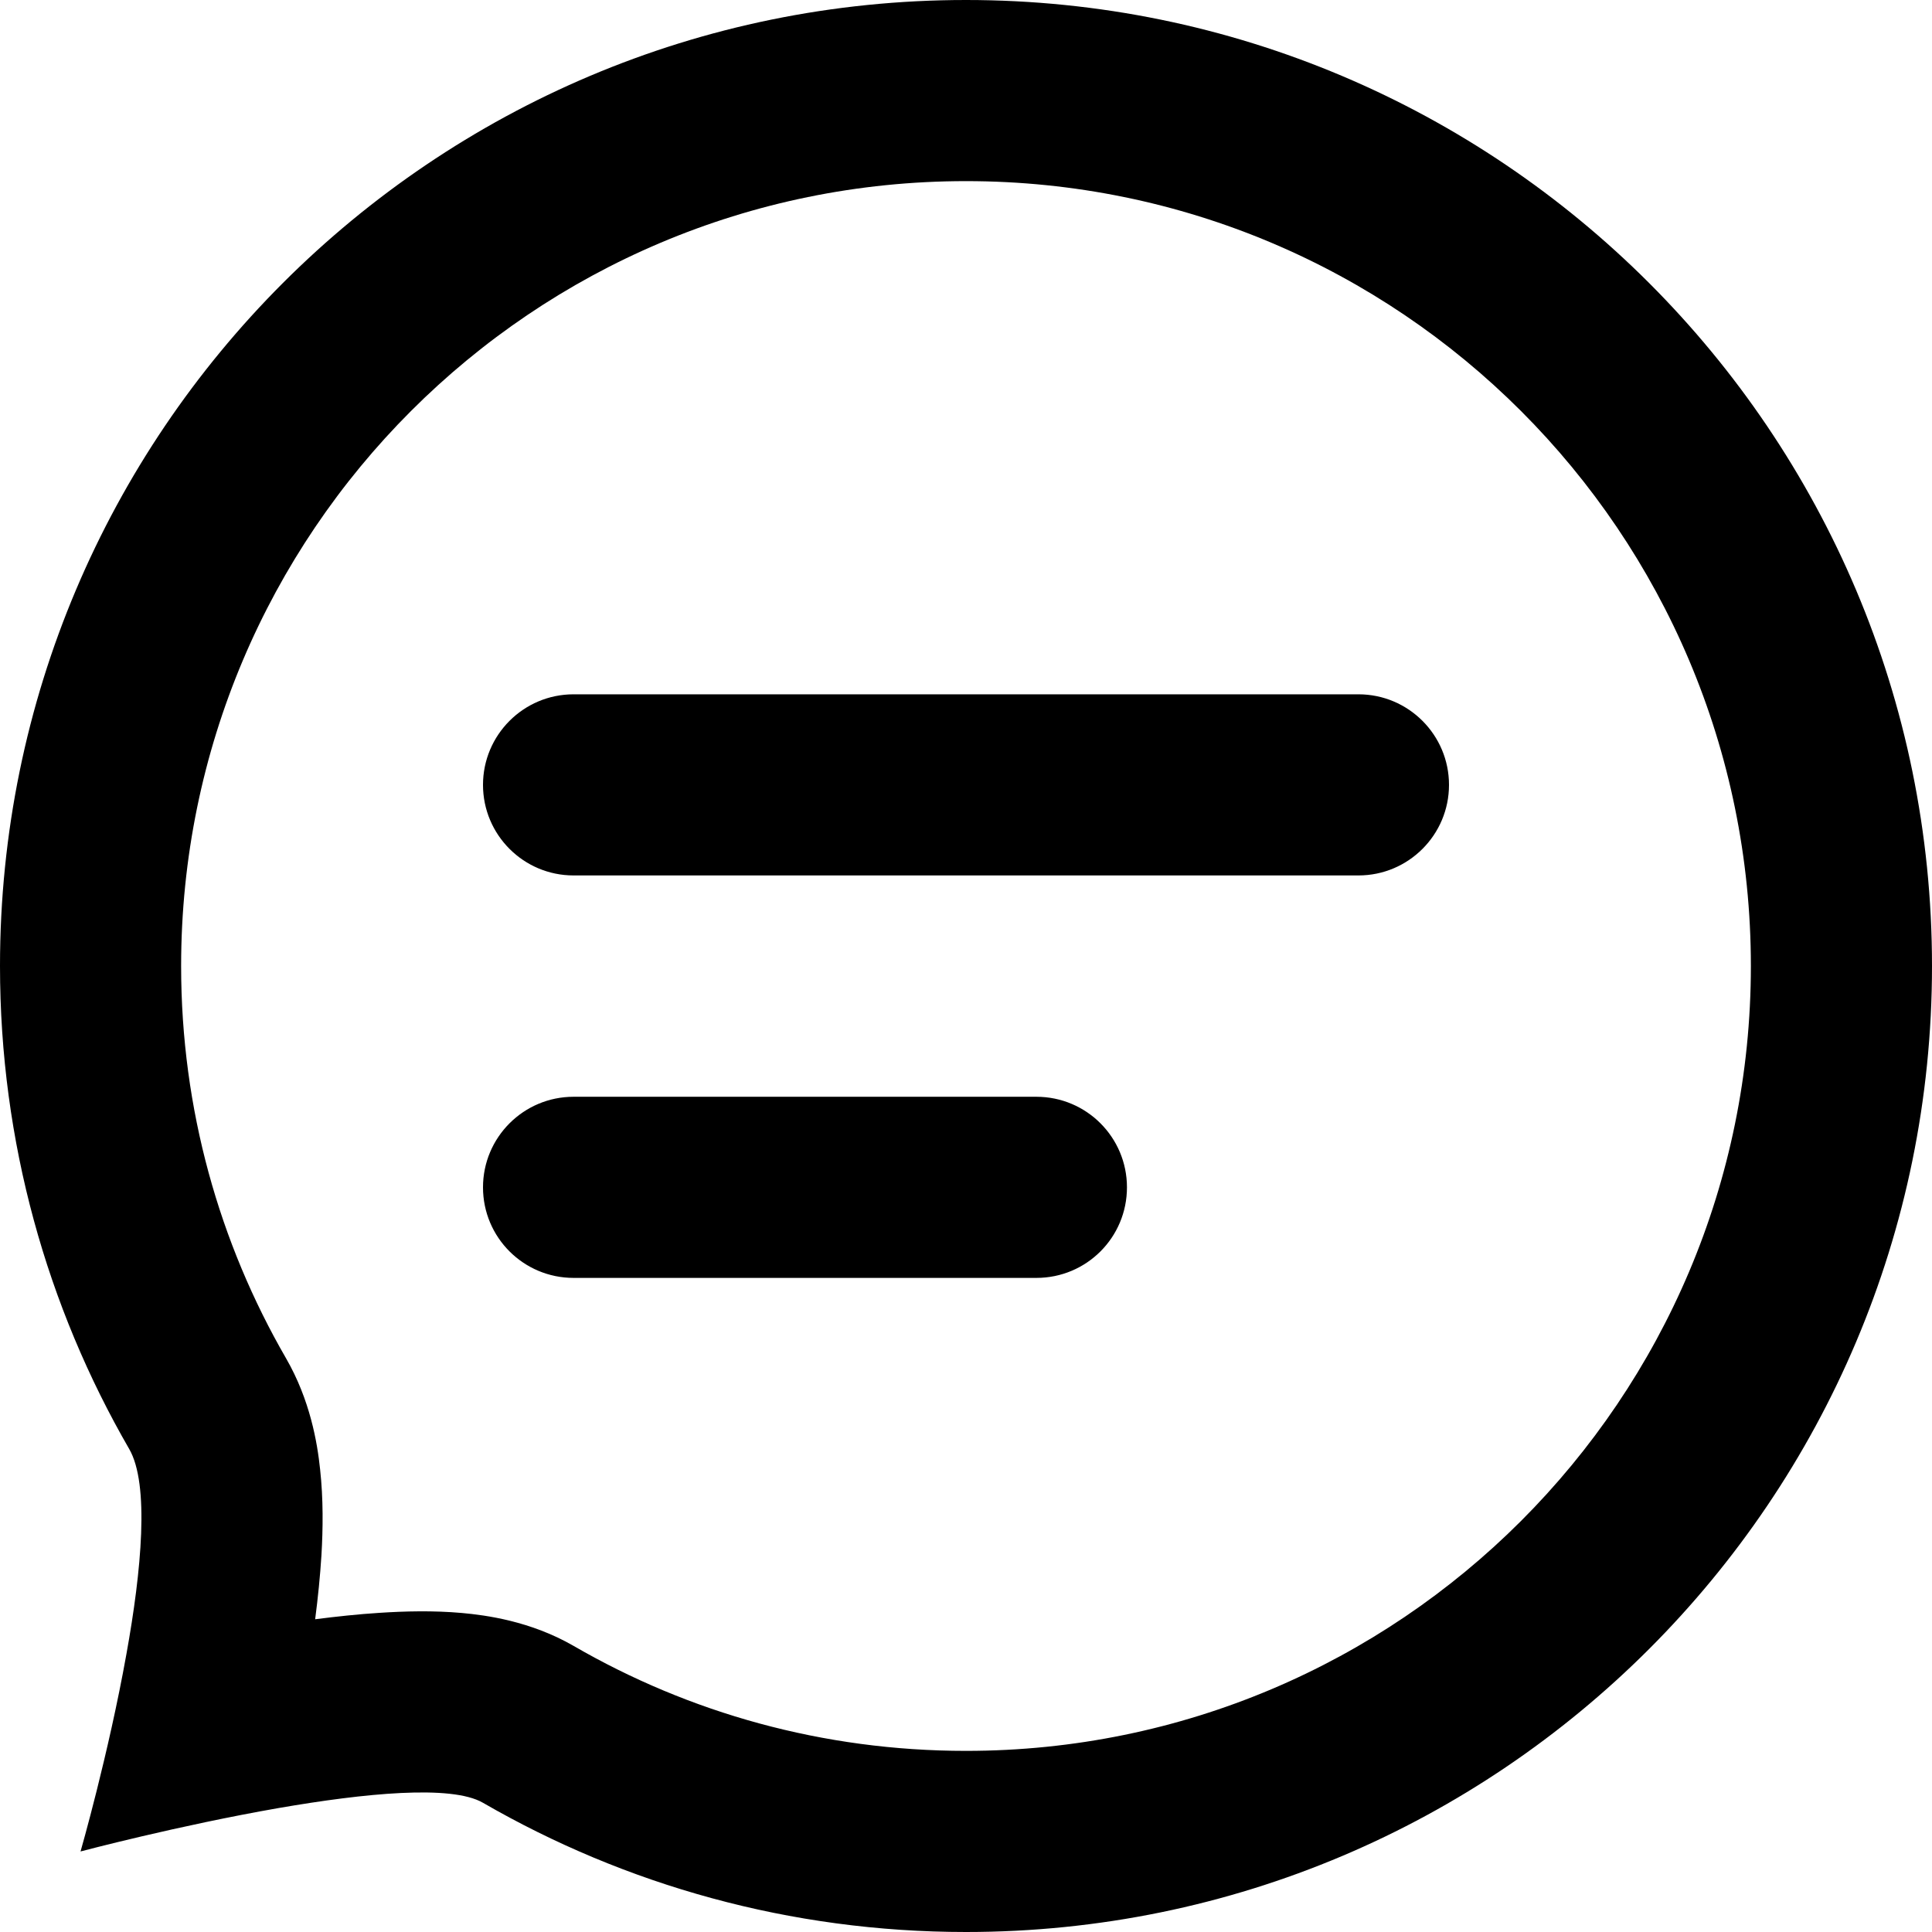 <svg width="16" height="16" viewBox="0 0 16 16" fill="none" xmlns="http://www.w3.org/2000/svg">
<path fill-rule="evenodd" clip-rule="evenodd" d="M1.047 13.698C0.898 14.531 0.667 15.333 0.667 15.333C0.667 15.333 1.477 15.118 2.31 14.973C3.016 14.851 3.738 14.778 4 14.93C5.177 15.61 6.543 16 8 16C12.418 16 16 12.418 16 8C16 3.582 12.418 0 8 0C3.582 0 0 3.582 0 8C0 9.457 0.39 10.823 1.07 12C1.239 12.292 1.172 13.006 1.047 13.698ZM2.61 13.41C2.789 13.387 2.967 13.368 3.14 13.357C3.351 13.343 3.59 13.337 3.825 13.358C4.025 13.376 4.394 13.425 4.751 13.631C5.706 14.184 6.814 14.5 8 14.5C11.59 14.5 14.5 11.59 14.5 8C14.5 4.41 11.59 1.5 8 1.5C4.41 1.5 1.5 4.41 1.5 8C1.5 9.186 1.817 10.294 2.369 11.249C2.568 11.594 2.628 11.947 2.651 12.169C2.678 12.415 2.675 12.662 2.662 12.881C2.651 13.055 2.633 13.233 2.61 13.41ZM4 6.5C4 6.086 4.336 5.75 4.75 5.75H11.25C11.664 5.75 12 6.086 12 6.5C12 6.914 11.664 7.25 11.25 7.25H4.75C4.336 7.25 4 6.914 4 6.5ZM4.75 9.083C4.336 9.083 4 9.419 4 9.833C4 10.248 4.336 10.583 4.75 10.583H8.583C8.998 10.583 9.333 10.248 9.333 9.833C9.333 9.419 8.998 9.083 8.583 9.083H4.75Z" fill="black"/>
</svg>

